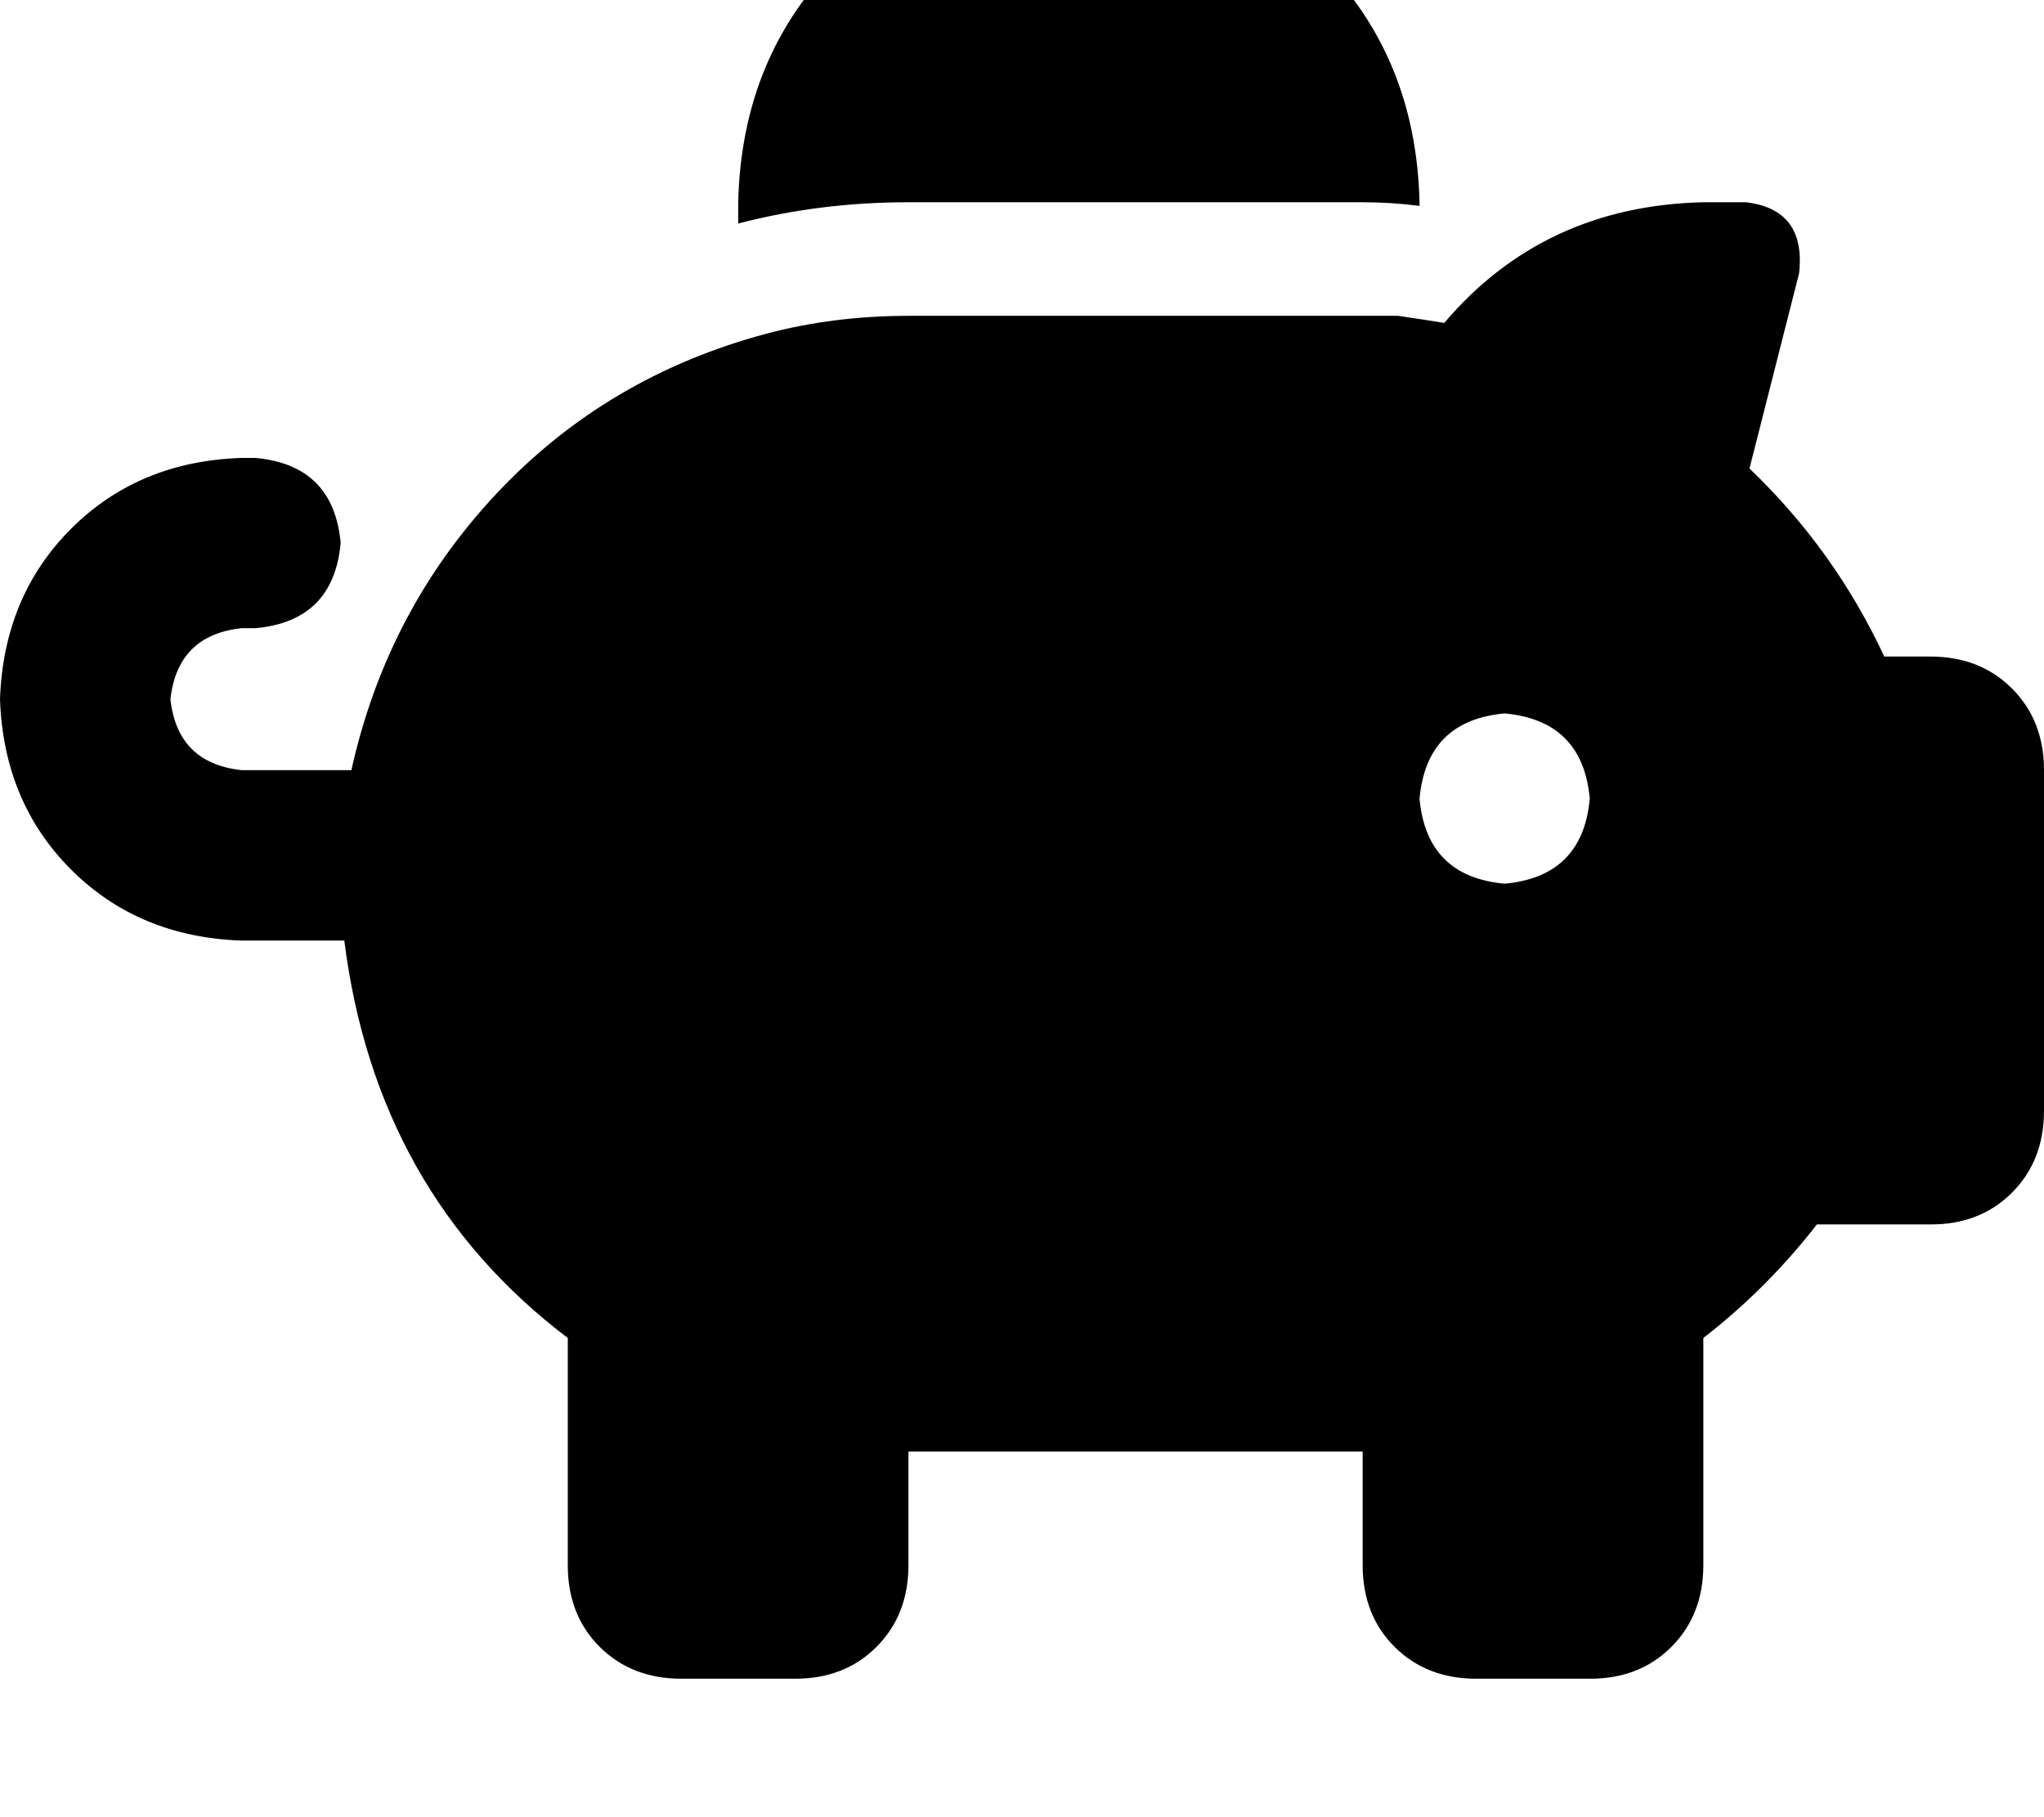 <svg height="1000" width="1125" xmlns="http://www.w3.org/2000/svg"><path d="M781.3 111.3v2 -2 2q-15.7 -2 -31.3 -2H500q-48.8 0 -93.7 11.7v-11.7q1.9 -80 54.6 -132.8t132.9 -54.7q80 2 132.8 54.7t54.7 132.8zM750 173.8h19.5q13.7 2 25.4 3.9 54.7 -64.4 142.6 -66.4h23.4q33.2 3.9 29.3 39.1l-27.3 107.4q46.9 44.9 74.2 103.5h25.4q27.3 0 44.9 17.6t17.6 44.9v187.5q0 27.4 -17.6 45t-44.9 17.5H1000q-27.3 35.2 -62.5 62.5v125q0 27.4 -17.6 45T875 923.8h-62.5q-27.3 0 -44.9 -17.5t-17.6 -45v-62.5H500v62.5q0 27.4 -17.6 45t-44.9 17.5H375q-27.3 0 -44.9 -17.5t-17.6 -45v-125Q207 656.3 189.5 517.6h-56.7q-56.6 -2 -93.7 -39.1T0 384.8Q2 328.1 39.1 291t93.7 -39h7.8q43 3.9 46.9 46.8 -3.9 43 -46.9 46.9h-7.8q-35.1 3.9 -39 39.1 3.9 35.1 39 39h60.6q19.5 -87.9 80 -152.3t148.5 -87.9q37.1 -9.8 78.1 -9.8h250zm125 265.7q-3.9 -43 -46.9 -46.9 -42.9 3.9 -46.8 46.9 3.9 42.9 46.8 46.8 43 -3.9 46.9 -46.8z"/></svg>